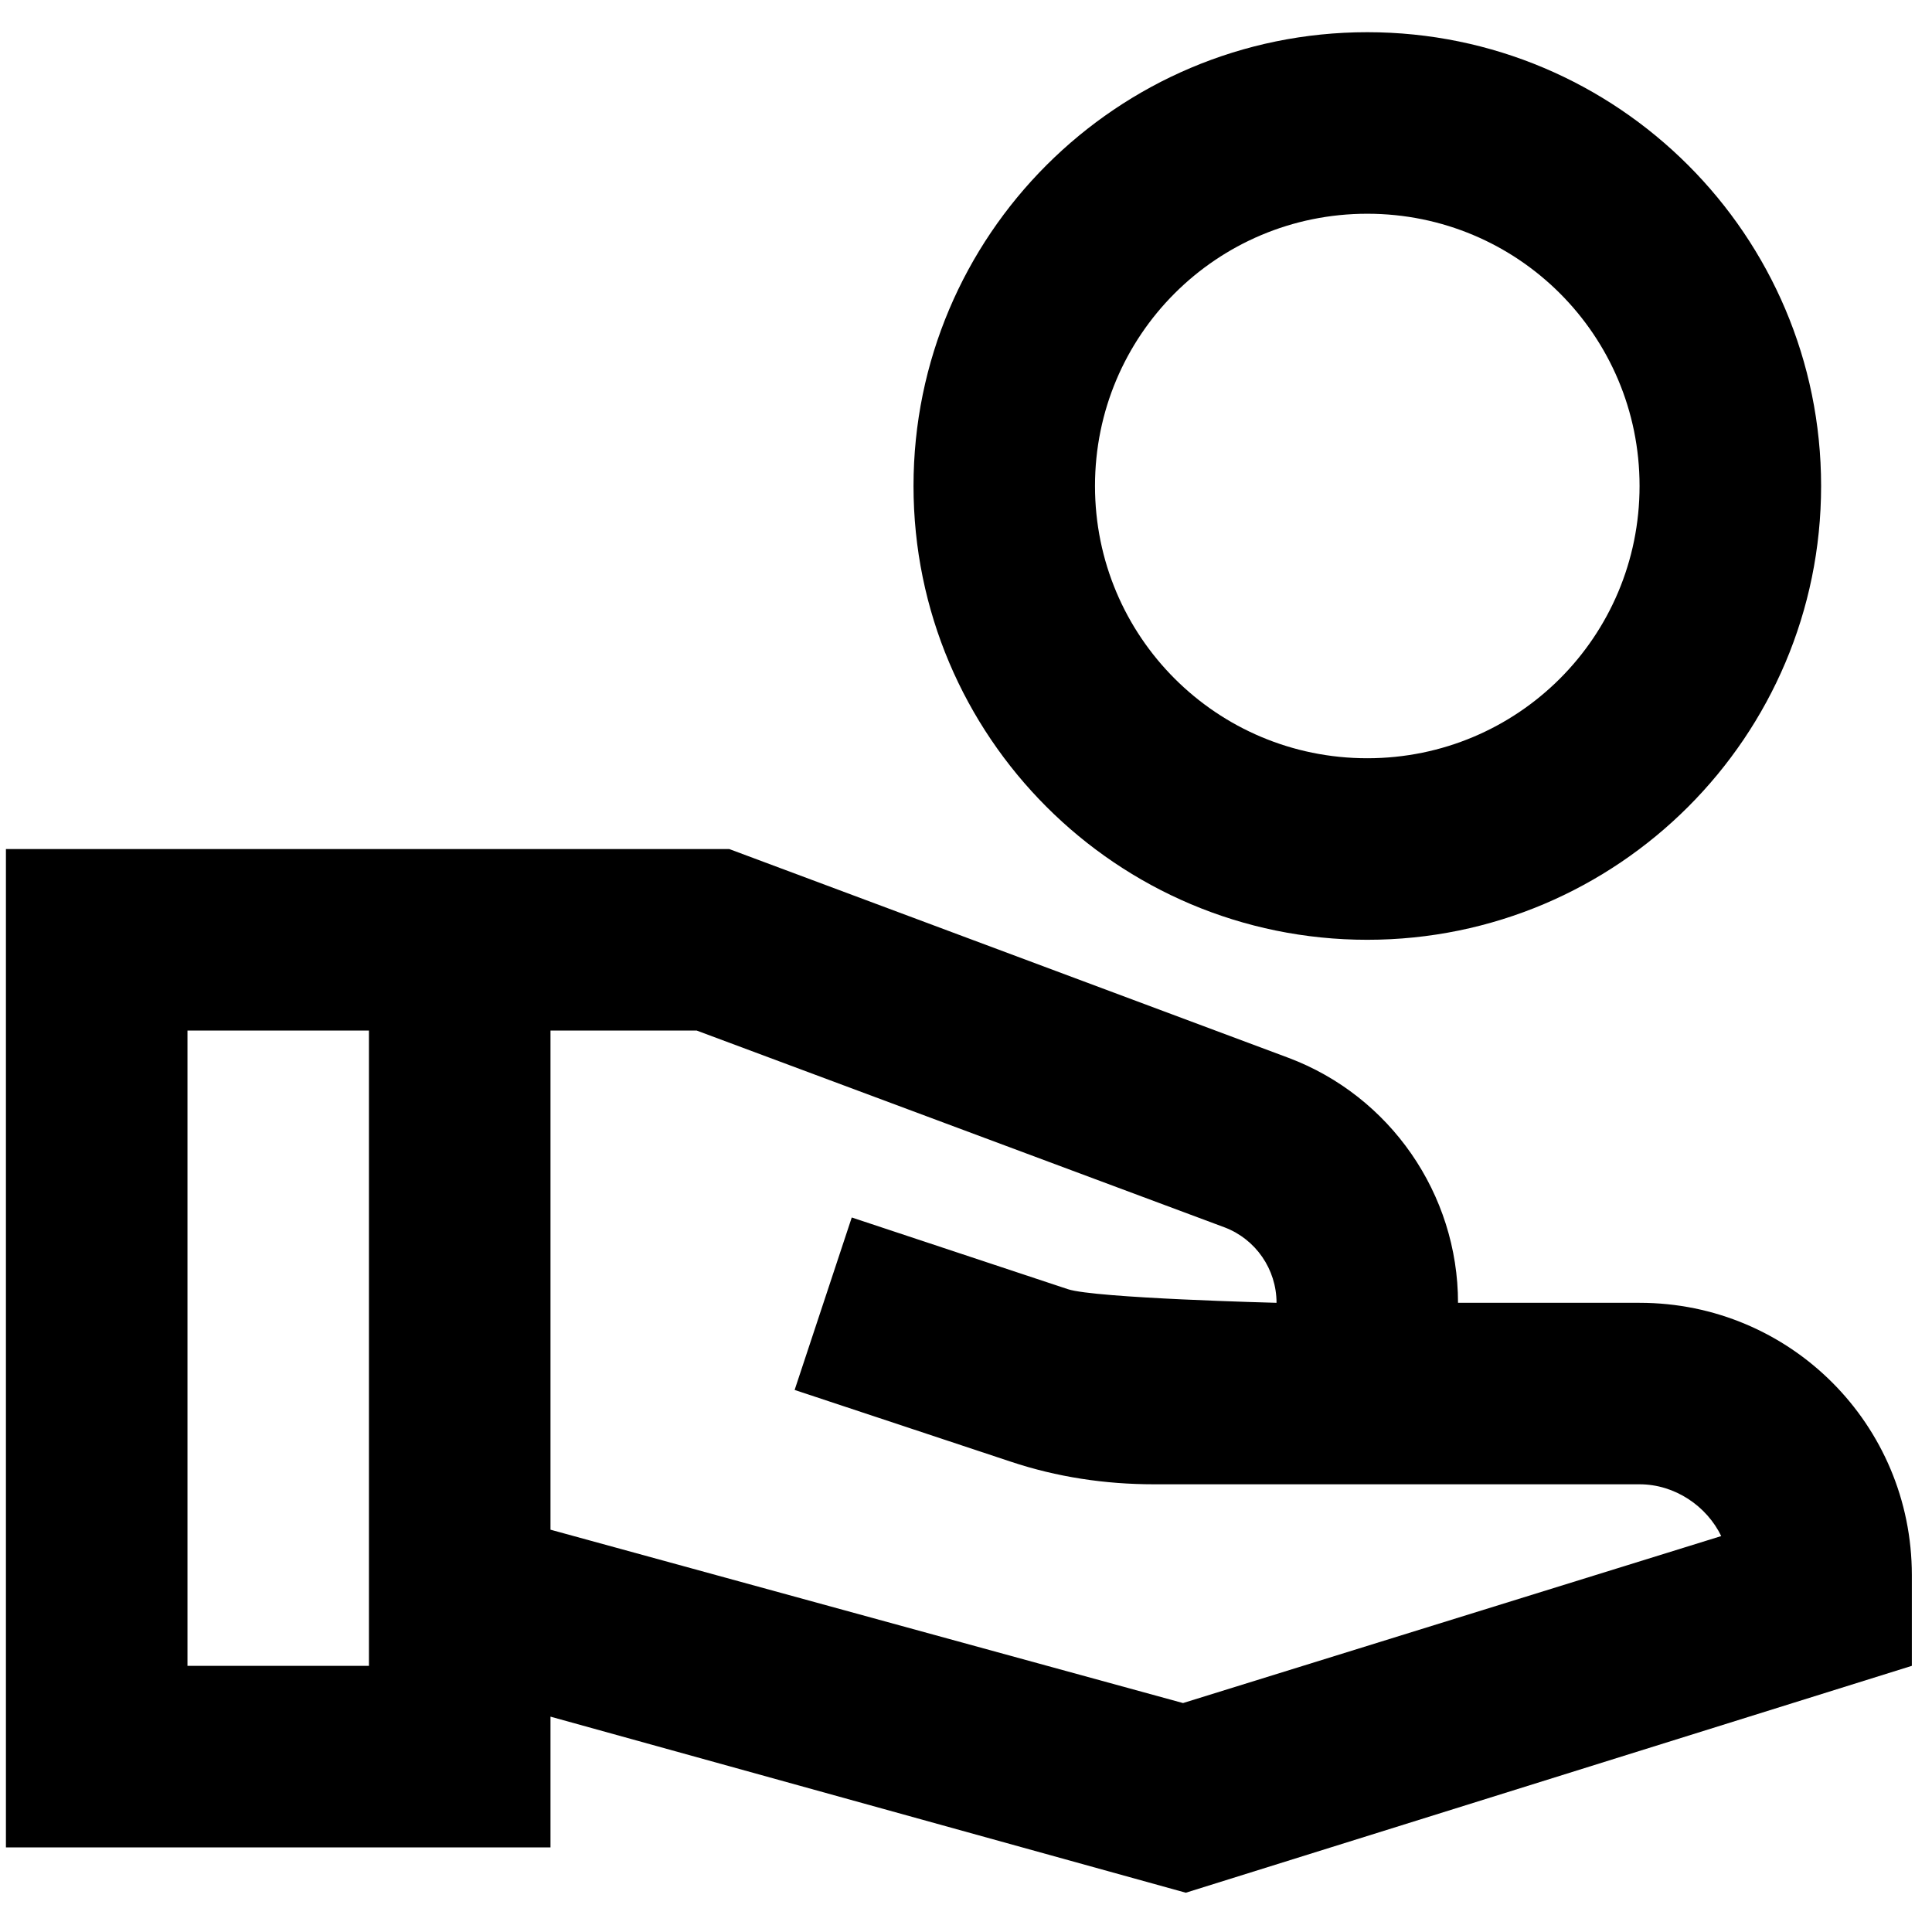 <svg width="30" height="30" viewBox="0 0 30 30" fill="none" xmlns="http://www.w3.org/2000/svg">
<path d="M21.231 0.5C17.342 0.5 14.185 3.657 14.185 7.546C14.185 11.436 17.342 14.593 21.231 14.593C25.121 14.593 28.278 11.436 28.278 7.546C28.278 3.657 25.121 0.5 21.231 0.5ZM21.231 11.774C18.892 11.774 17.003 9.886 17.003 7.546C17.003 5.207 18.892 3.319 21.231 3.319C23.571 3.319 25.459 5.207 25.459 7.546C25.459 9.886 23.571 11.774 21.231 11.774ZM25.459 20.23H22.64C22.64 18.539 21.584 17.017 20.005 16.425L11.324 13.184H0.092V28.686H8.548V26.656L18.413 29.39L29.687 25.867V24.458C29.687 22.118 27.798 20.23 25.459 20.23ZM5.729 25.867H2.911V16.002H5.729V25.867ZM18.37 26.445L8.548 23.753V16.002H10.817L19.019 19.06C19.498 19.243 19.822 19.708 19.822 20.23C19.822 20.23 17.003 20.159 16.581 20.018L13.226 18.905L12.339 21.583L15.693 22.696C16.412 22.936 17.158 23.048 17.919 23.048H25.459C26.009 23.048 26.502 23.387 26.727 23.852L18.37 26.445Z" fill="black"/>
</svg>
